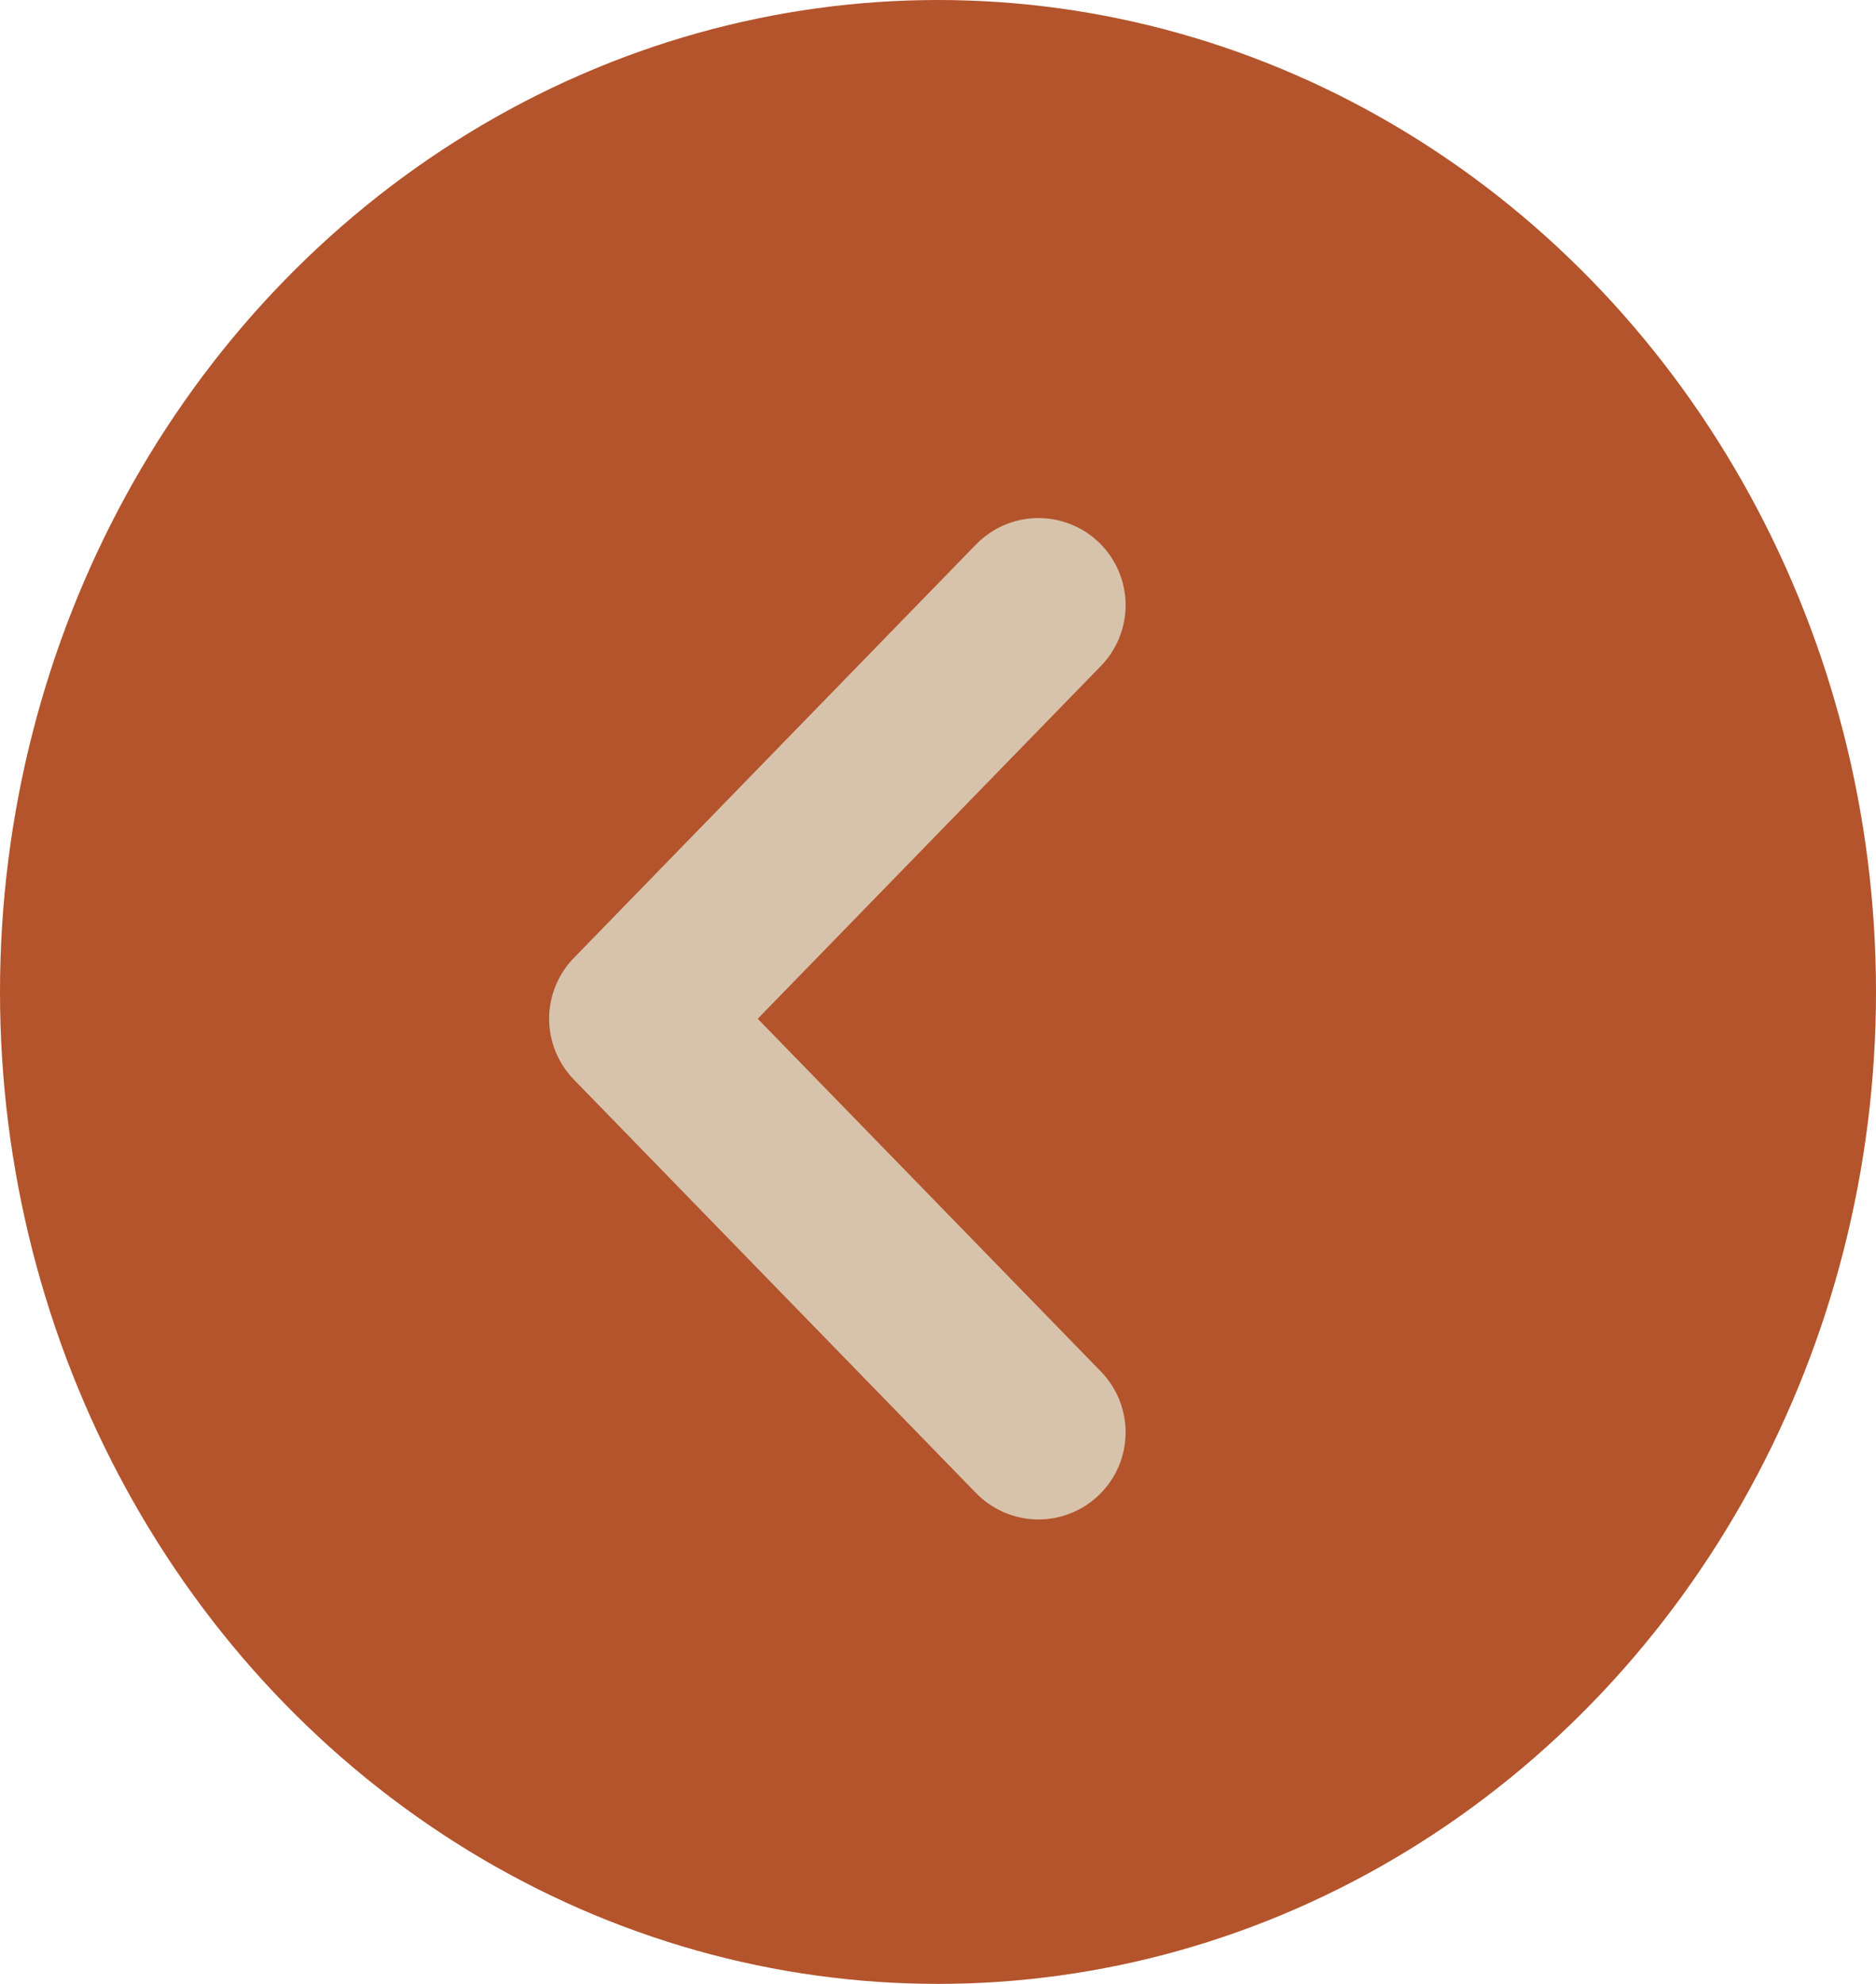 <svg width="35" height="37" viewBox="0 0 35 37" fill="none" xmlns="http://www.w3.org/2000/svg">
<ellipse cx="17.5" cy="18.5" rx="17.5" ry="18.5" fill="#B3542C"/>
<path d="M11.064 18.215L11.064 18.215L18.562 10.509C18.665 10.402 18.787 10.317 18.922 10.257C19.058 10.197 19.205 10.165 19.354 10.162C19.502 10.159 19.65 10.186 19.788 10.241C19.927 10.295 20.053 10.377 20.16 10.481C20.266 10.584 20.351 10.708 20.41 10.845C20.468 10.982 20.499 11.129 20.5 11.277C20.501 11.426 20.473 11.574 20.417 11.711C20.361 11.848 20.279 11.973 20.175 12.078L13.439 19L20.175 25.922C20.279 26.027 20.361 26.152 20.417 26.288C20.473 26.426 20.501 26.574 20.5 26.723C20.499 26.871 20.468 27.018 20.41 27.155C20.351 27.292 20.266 27.416 20.16 27.519C20.053 27.623 19.927 27.705 19.788 27.759C19.65 27.814 19.502 27.841 19.354 27.838C19.205 27.835 19.058 27.803 18.922 27.743C18.787 27.683 18.665 27.598 18.562 27.491C18.562 27.49 18.561 27.49 18.56 27.489L11.064 19.785L11.064 19.785C10.86 19.575 10.745 19.293 10.745 19C10.745 18.707 10.86 18.425 11.064 18.215Z" fill="#D7C3AB" stroke="#D7C3AB"/>
</svg>
